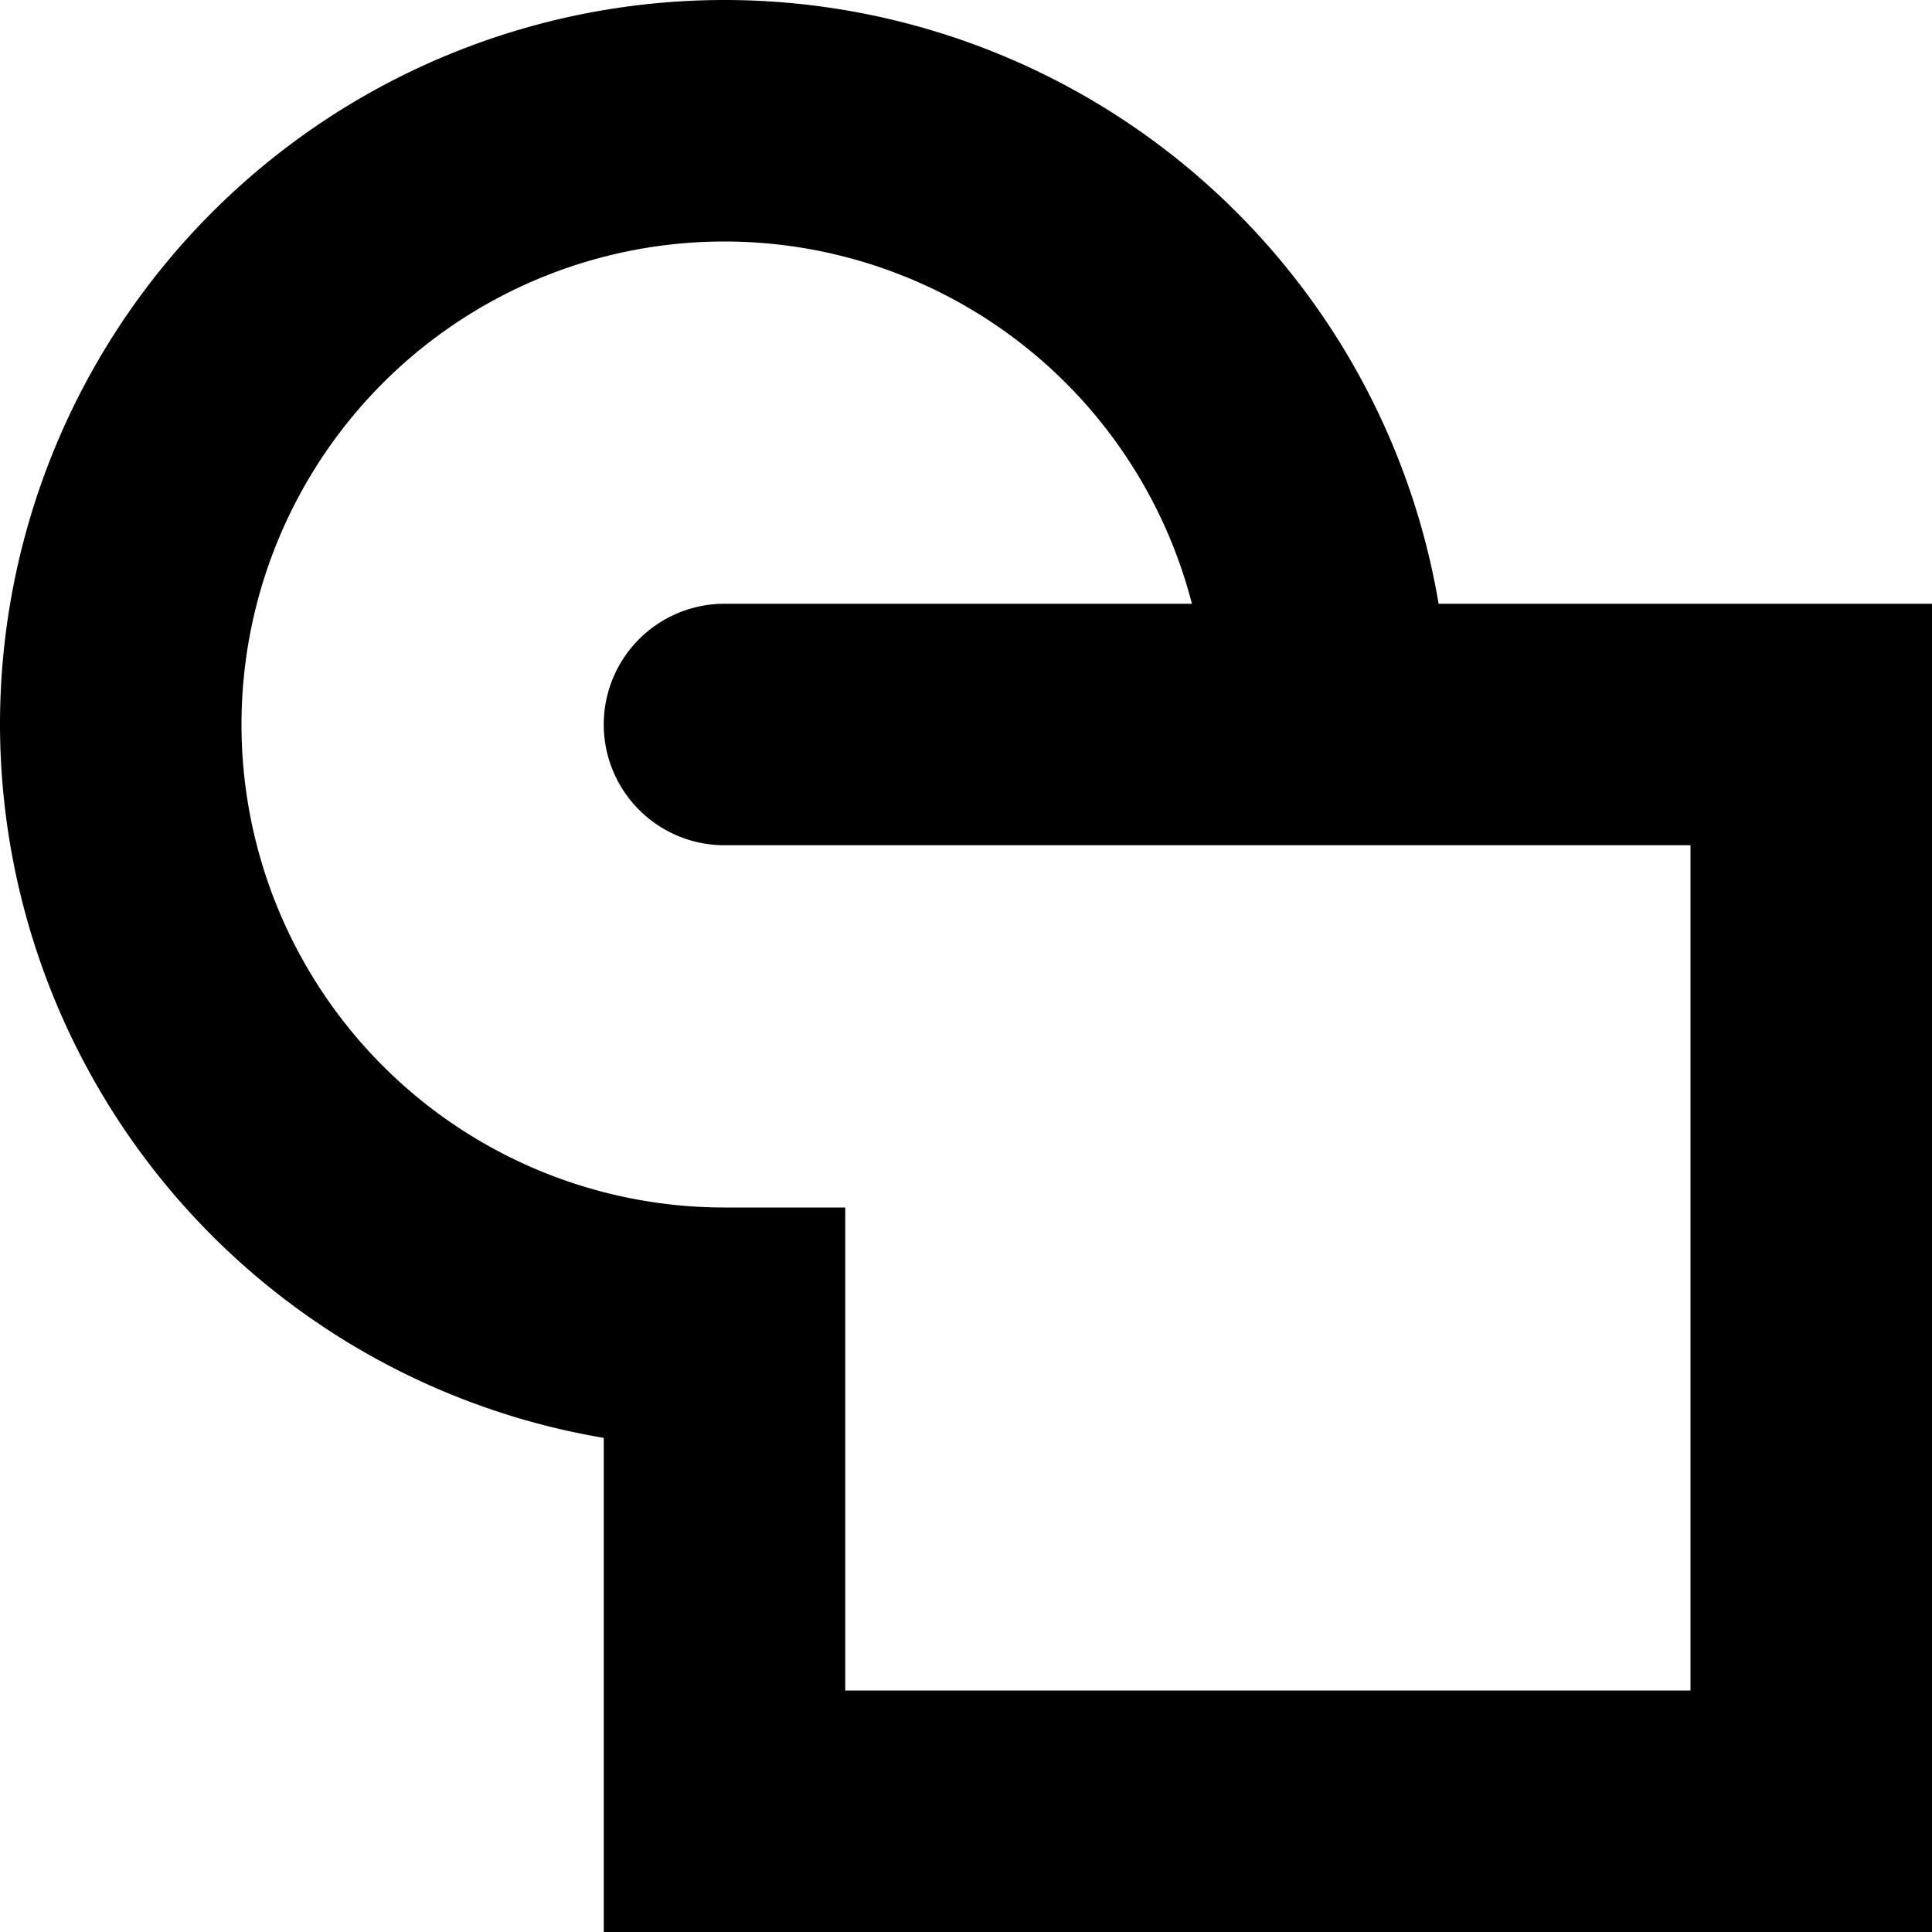 <svg xmlns="http://www.w3.org/2000/svg" width="16" height="16" viewBox="0 0 16 16">
<path d="m6 0a6 6 0 00-6 6 6 6 0 005 5.908v4.092h11v-11h-4.086a6 6 0 00-5.914-5zm0 2a4 4 0 013.871 3h-3.871a1 1 0 00-1 1 1 1 0 001 1h8v7h-7v-4h-1a4 4 0 01-4-4 4 4 0 014-4z" fill-rule="evenodd" fill="black" />
</svg>